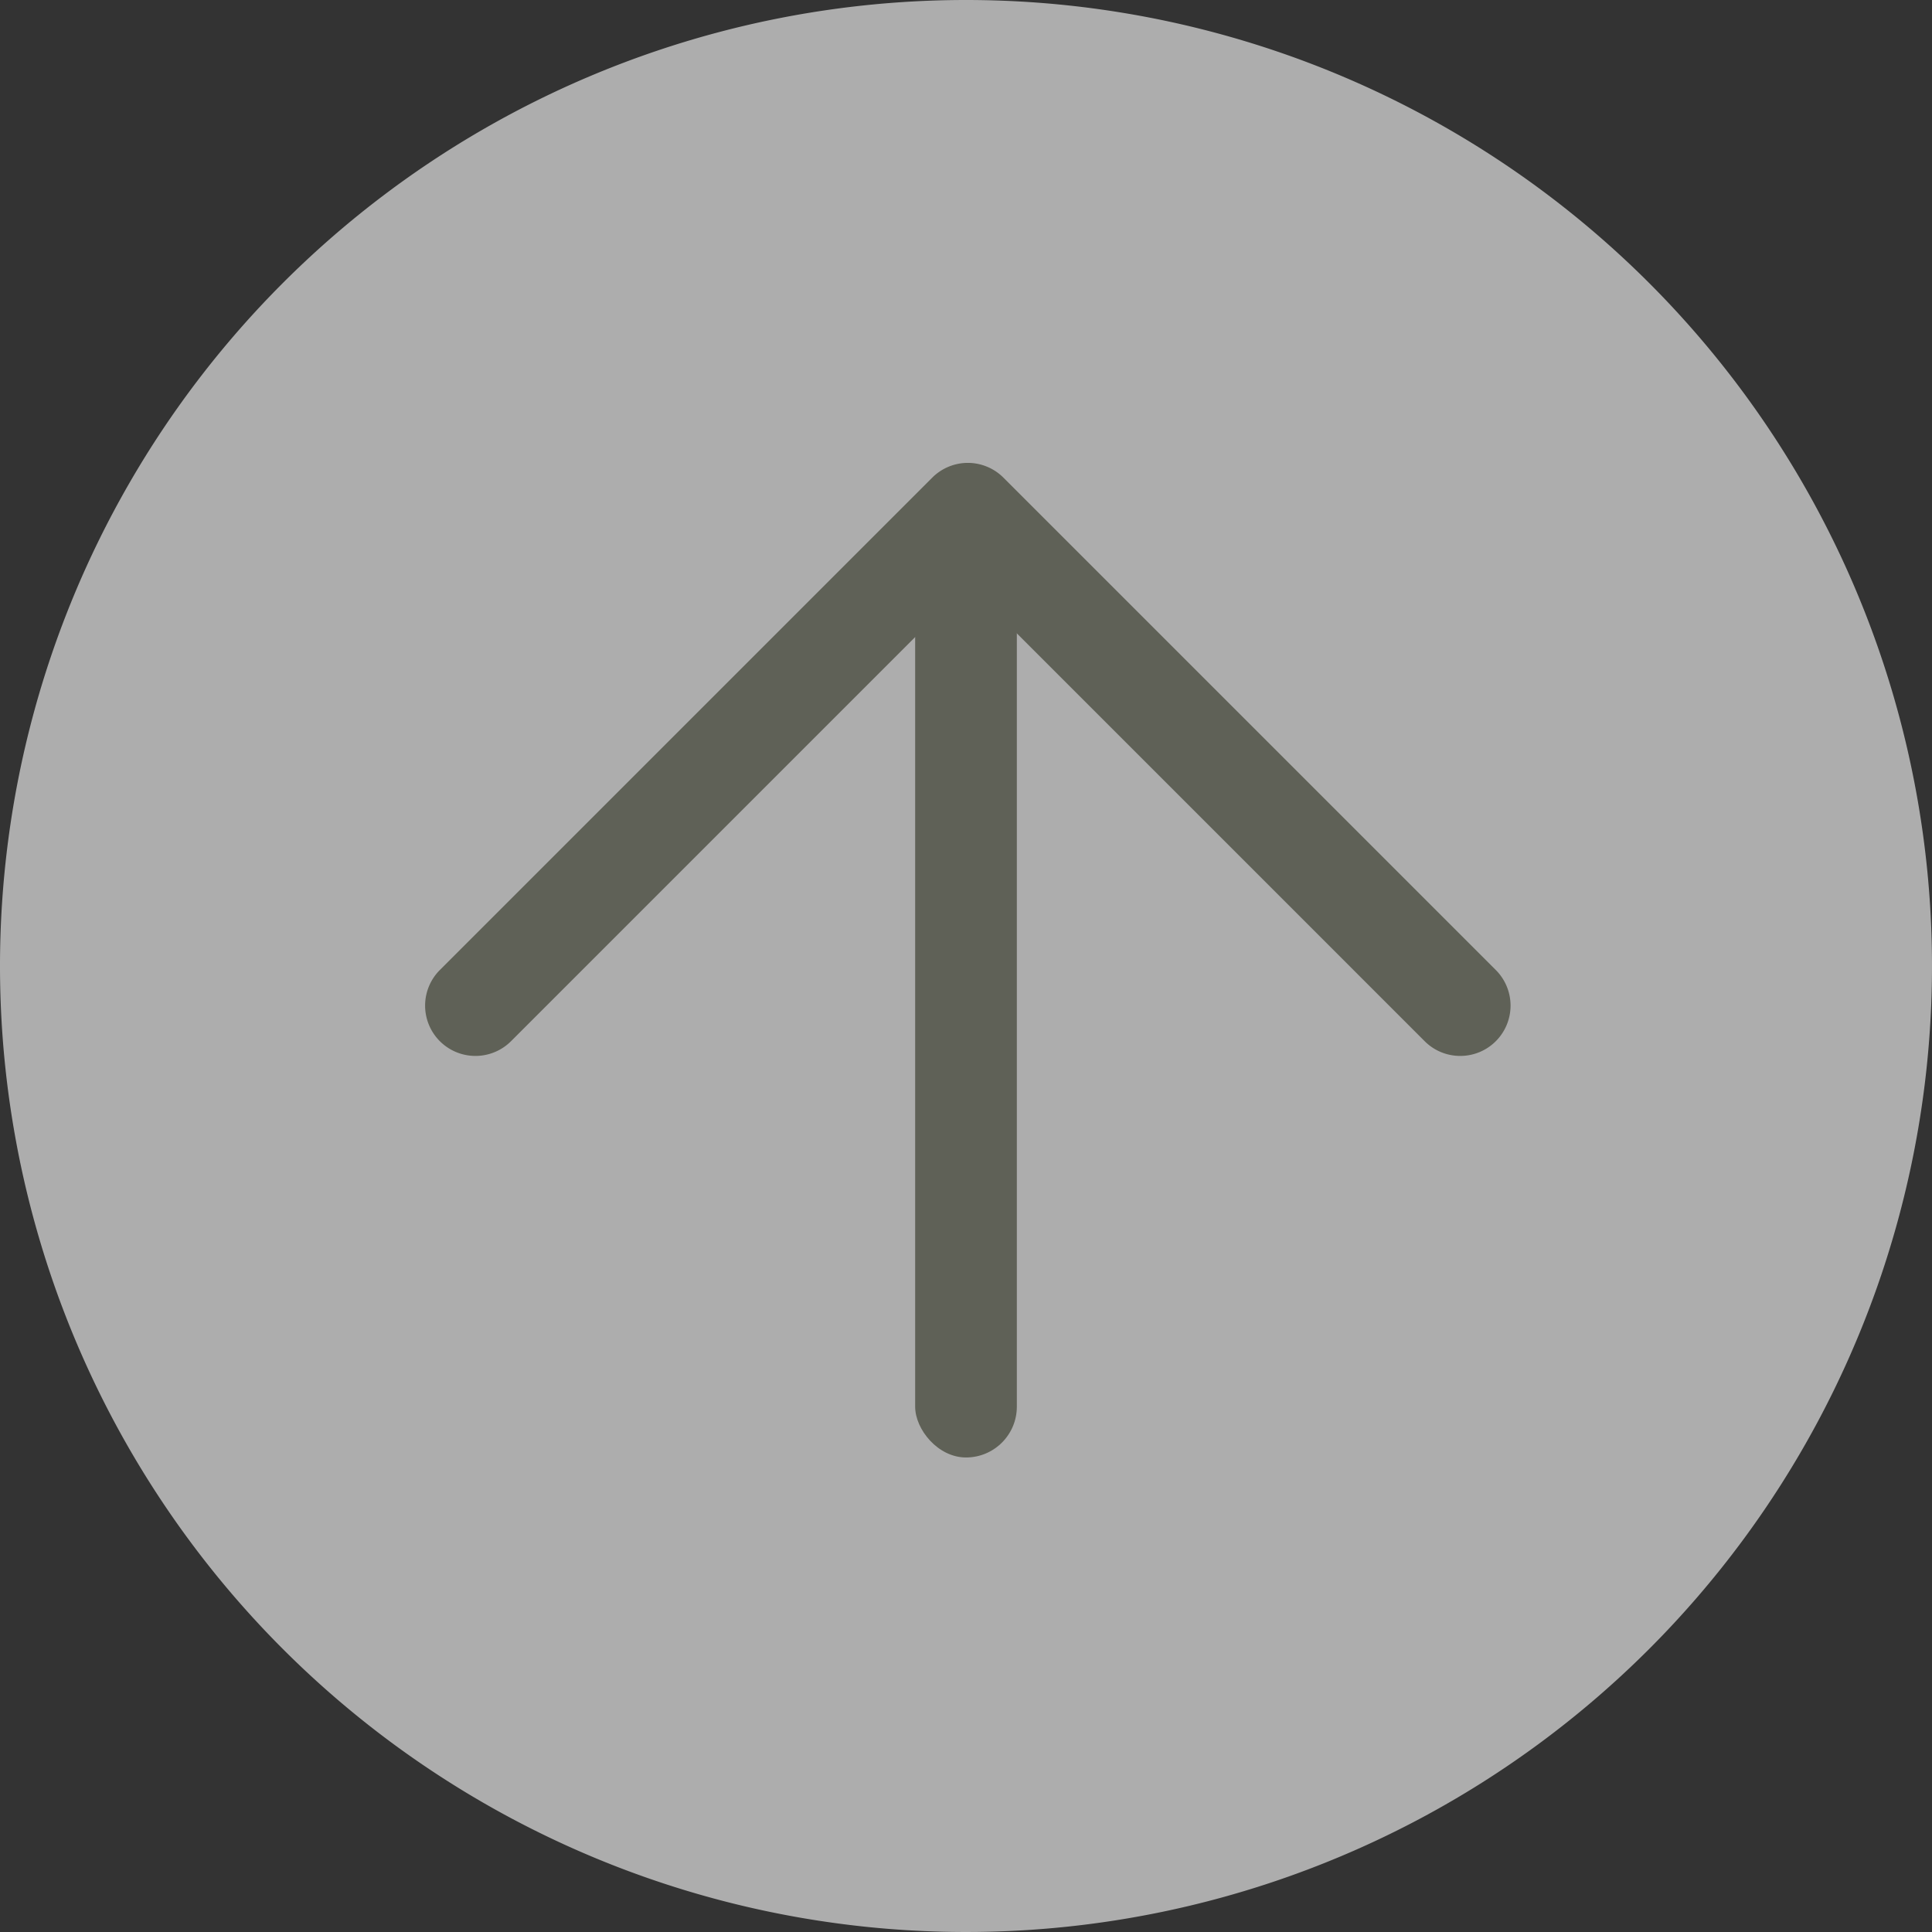 <svg xmlns="http://www.w3.org/2000/svg" width="114" height="114" viewBox="0 0 114 114">
  <rect x="0" y="0" width="114" height="114" fill="#333333" stroke="none"/>
  <defs>
    <style>
      .cls-1 {
        opacity: 0.6;
      }

      .cls-2 {
        fill: #fff;
      }

      .cls-3 {
        fill: #7d806f;
      }
    </style>
  </defs>
  <g id="그룹_364" data-name="그룹 364" class="cls-1" transform="translate(-1635.147 -1164.147)">
    <path id="패스_32" data-name="패스 32" class="cls-2" d="M57,0A57,57,0,1,1,0,57,57,57,0,0,1,57,0Z" transform="translate(1635.147 1164.147)"/>
    <g id="그룹_363" data-name="그룹 363" transform="translate(1660.234 1191.461)">
      <rect id="사각형_118" data-name="사각형 118" class="cls-3" width="6" height="52" rx="3" transform="translate(28.913 6.686)"/>
      <path id="패스_31" data-name="패스 31" class="cls-3" d="M-621.758-13785.449a2.957,2.957,0,0,1-2.1-.869l-26.955-26.955-26.955,26.955a2.971,2.971,0,0,1-4.2,0,2.97,2.97,0,0,1,0-4.2l29.054-29.053a2.971,2.971,0,0,1,2.1-.871,2.971,2.971,0,0,1,2.1.871l29.054,29.053a2.97,2.97,0,0,1,0,4.2A2.957,2.957,0,0,1-621.758-13785.449Z" transform="translate(682.835 13820.441)"/>
    </g>
  </g>
</svg>
